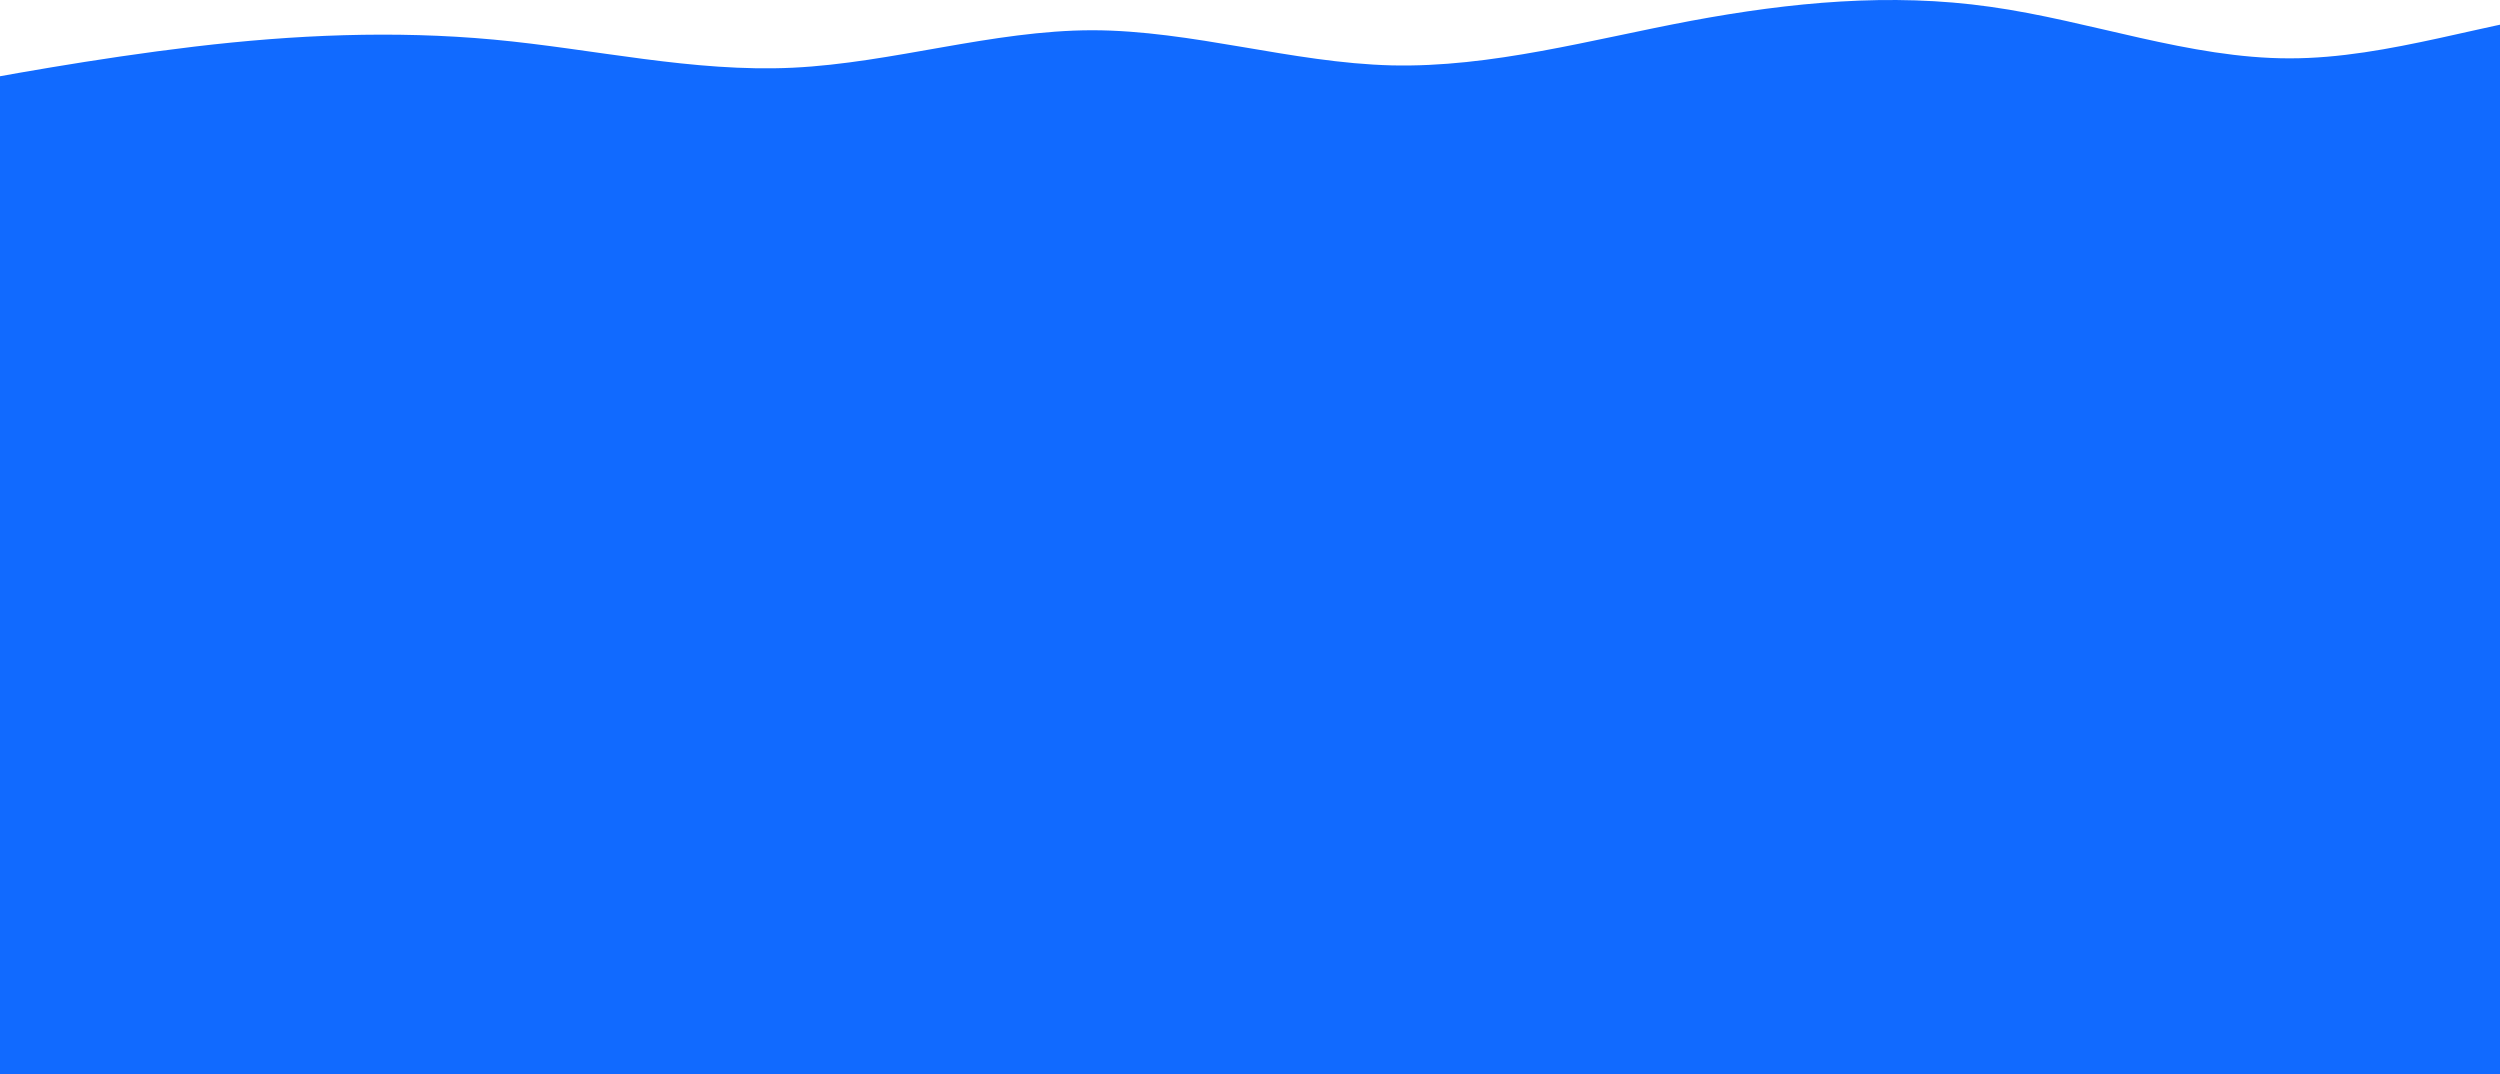 <svg width="1024" height="440" viewBox="0 0 1024 440" fill="none" xmlns="http://www.w3.org/2000/svg">
<path d="M0 34H1024V440H0V34Z" fill="#116AFF"/>
<path d="M1183 10.462L1162.57 7.584C1142.13 4.706 1101.27 -1.051 1060.4 3.752C1019.53 8.483 978.667 23.953 937.8 23.899C896.933 23.953 856.067 8.483 815.2 2.781C774.333 -3.029 733.467 0.928 692.6 8.537C651.733 16.218 610.867 27.731 570 26.778C529.133 25.752 488.267 12.441 447.4 12.387C406.533 12.441 365.667 25.752 324.8 27.731C283.933 29.71 243.067 19.996 202.2 16.218C161.333 12.441 120.467 14.24 79.6 19.096C38.733 23.953 -2.133 31.509 -22.567 35.412L-43 39.244V45H-22.567C-2.133 45 38.733 45 79.6 45C120.467 45 161.333 45 202.2 45C243.067 45 283.933 45 324.8 45C365.667 45 406.533 45 447.4 45C488.267 45 529.133 45 570 45C610.867 45 651.733 45 692.6 45C733.467 45 774.333 45 815.2 45C856.067 45 896.933 45 937.8 45C978.667 45 1019.53 45 1060.4 45C1101.27 45 1142.13 45 1162.57 45H1183V10.462Z" fill="#116AFF"/>
</svg>
